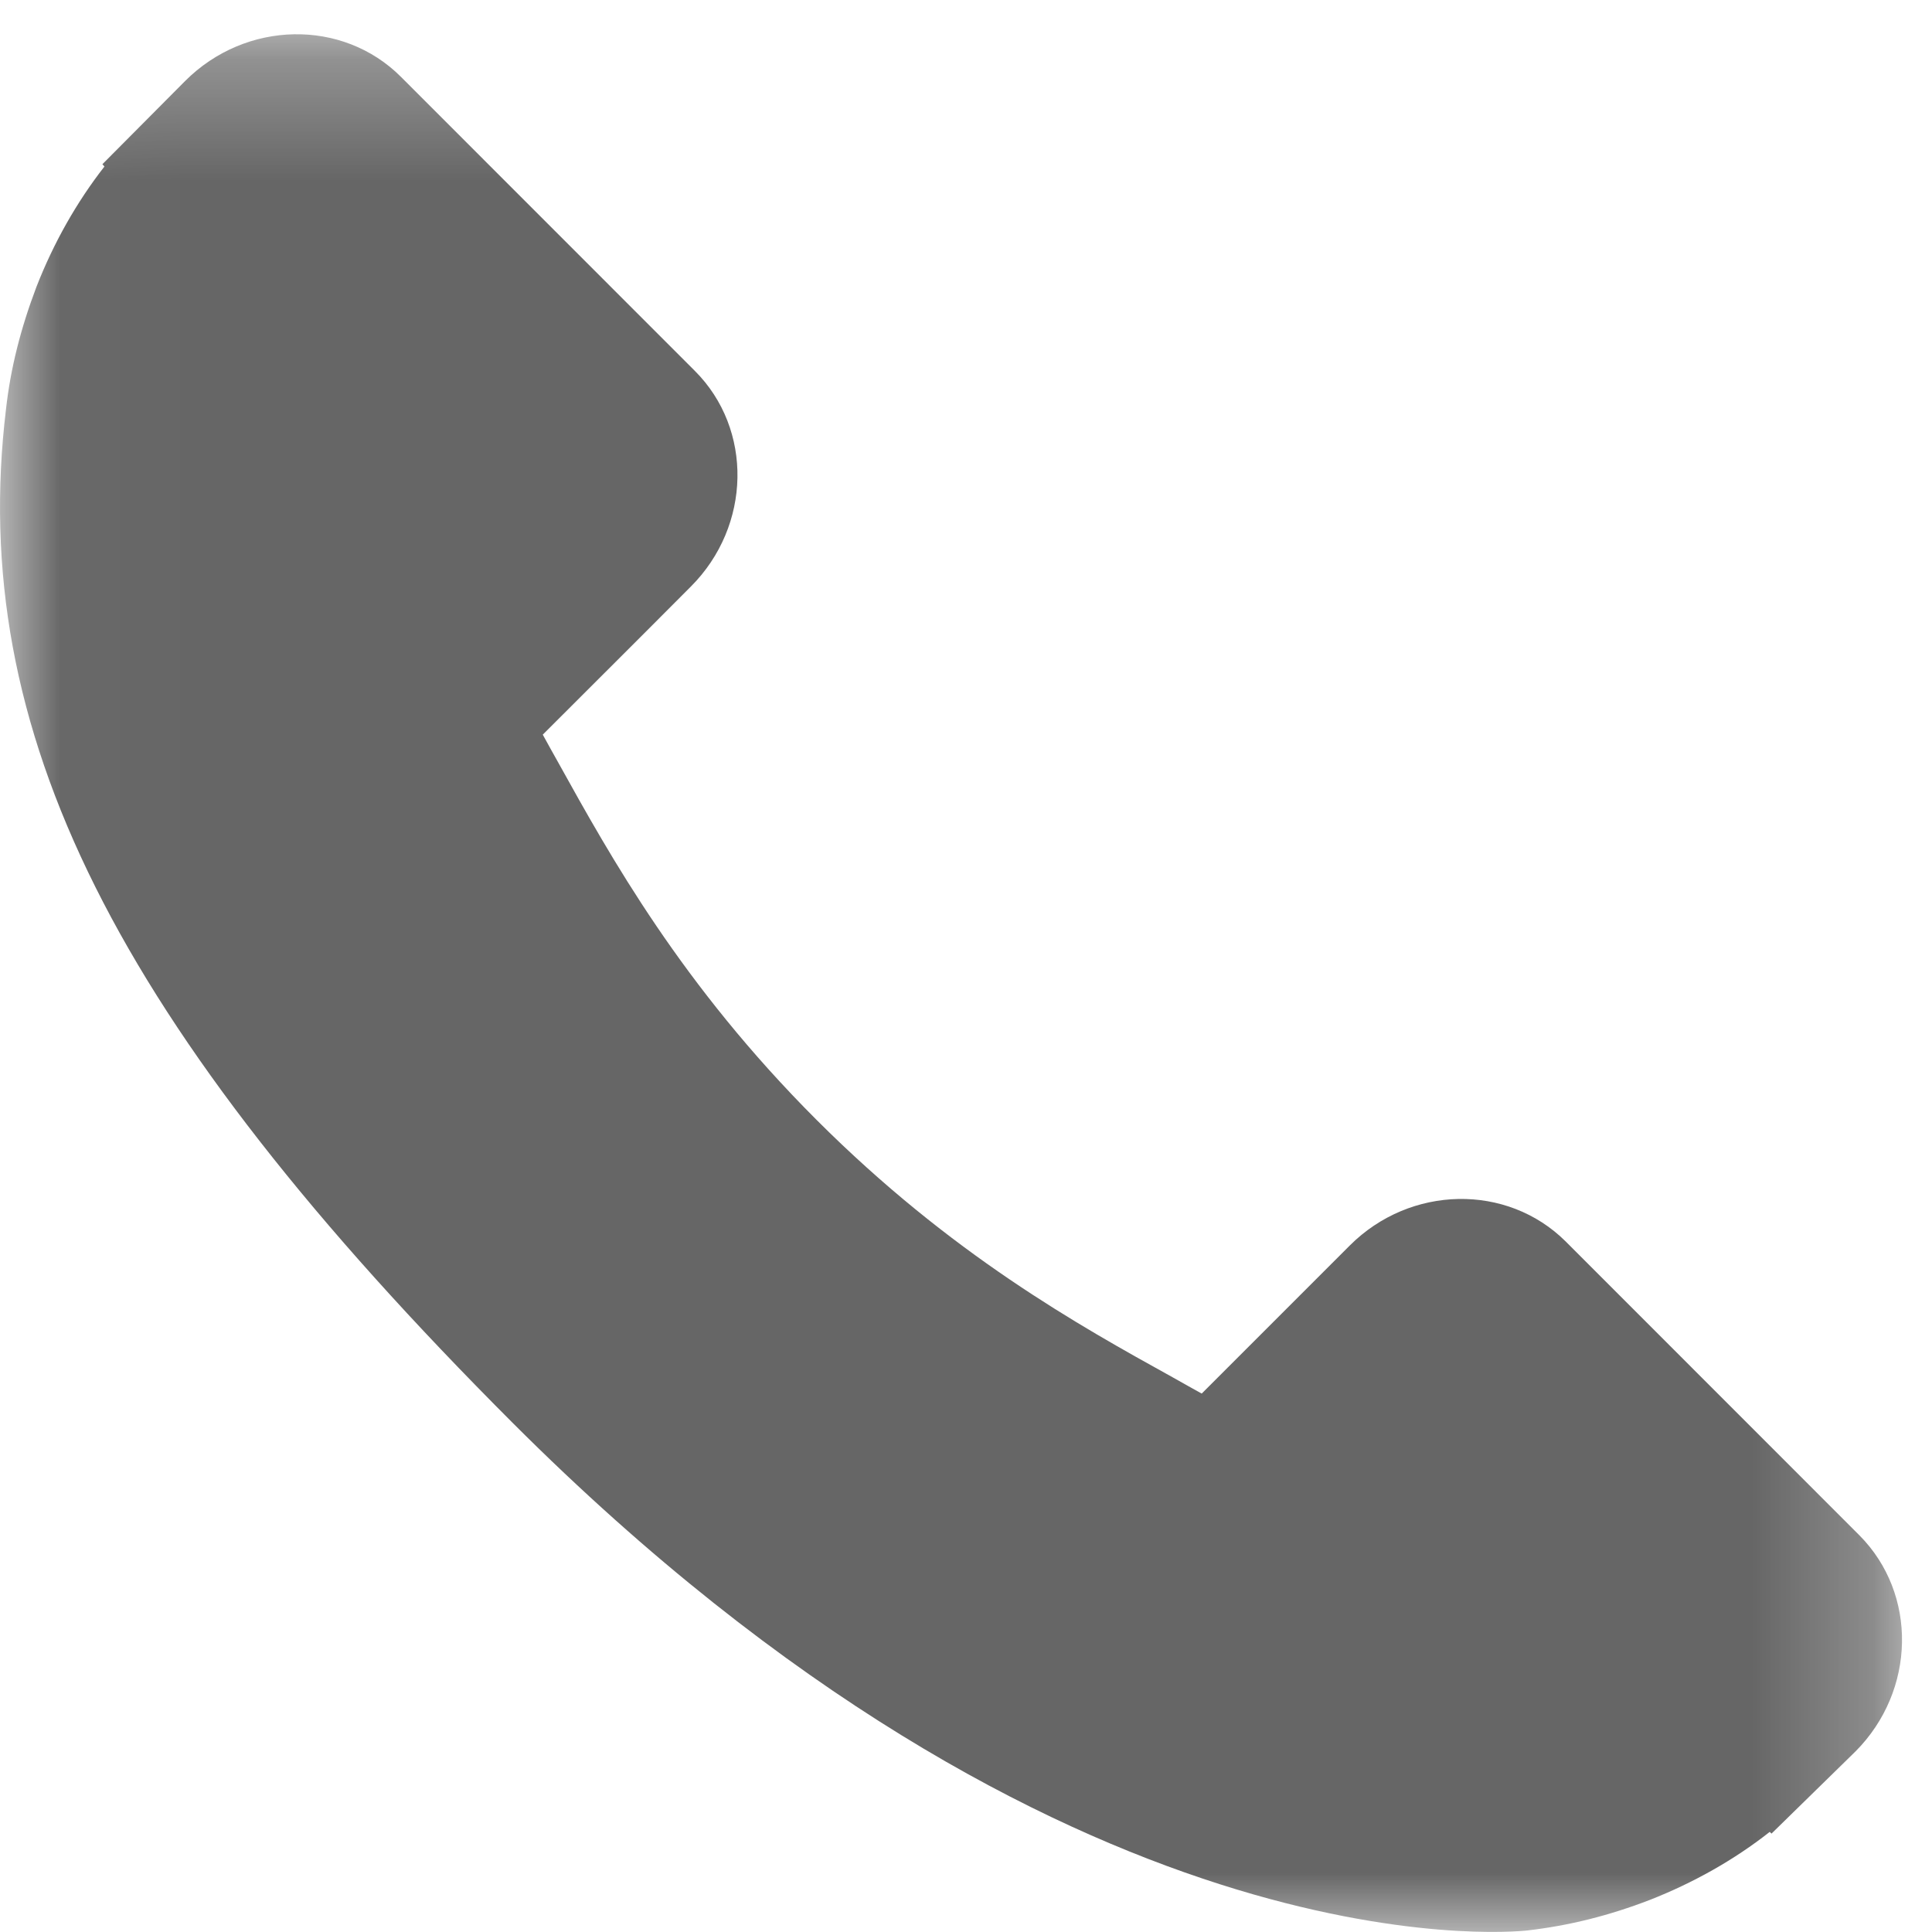<svg width="16px" height="16px" viewBox="0 0 16 16" version="1.1" xmlns="http://www.w3.org/2000/svg" xmlns:xlink="http://www.w3.org/1999/xlink">
    <defs>
        <polygon id="path-1" points="0.021 0.284 0.021 16 15.752 16 15.752 0.284 0.021 0.284"></polygon>
    </defs>
    <g id="Page-1" stroke="none" stroke-width="1" fill="none" fill-rule="evenodd">
        <g id="desktop-header" transform="translate(-573, -43)">
            <g id="Group-2" transform="translate(573, 21)">
                <g id="call-answer" transform="translate(0, 22)">
                    <mask id="mask-2" fill="white">
                        <use xlink:href="#path-1"></use>
                    </mask>
                    <g id="Clip-2"></g>
                    <path d="M15.398,12.714 L12.966,10.281 C12.481,9.799 11.679,9.814 11.178,10.315 L9.952,11.541 C9.875,11.498 9.795,11.454 9.711,11.406 C8.936,10.977 7.878,10.39 6.762,9.274 C5.644,8.156 5.056,7.095 4.626,6.32 C4.58,6.239 4.537,6.16 4.495,6.084 L5.317,5.263 L5.721,4.858 C6.223,4.356 6.238,3.554 5.754,3.071 L3.321,0.637 C2.838,0.153 2.035,0.168 1.533,0.671 L0.848,1.36 L0.865,1.379 C0.636,1.672 0.444,2.011 0.302,2.375 C0.17,2.723 0.087,3.054 0.05,3.386 C-0.272,6.049 0.946,8.482 4.247,11.785 C8.813,16.349 12.492,16.005 12.651,15.987 C12.996,15.947 13.327,15.864 13.664,15.734 C14.026,15.592 14.364,15.401 14.656,15.171 L14.671,15.185 L15.367,14.504 C15.867,14.001 15.882,13.2 15.398,12.714 Z" id="Fill-1" fill="#666666" mask="url(#mask-2)"></path>
                </g>
            </g>
        </g>
    </g>
</svg>